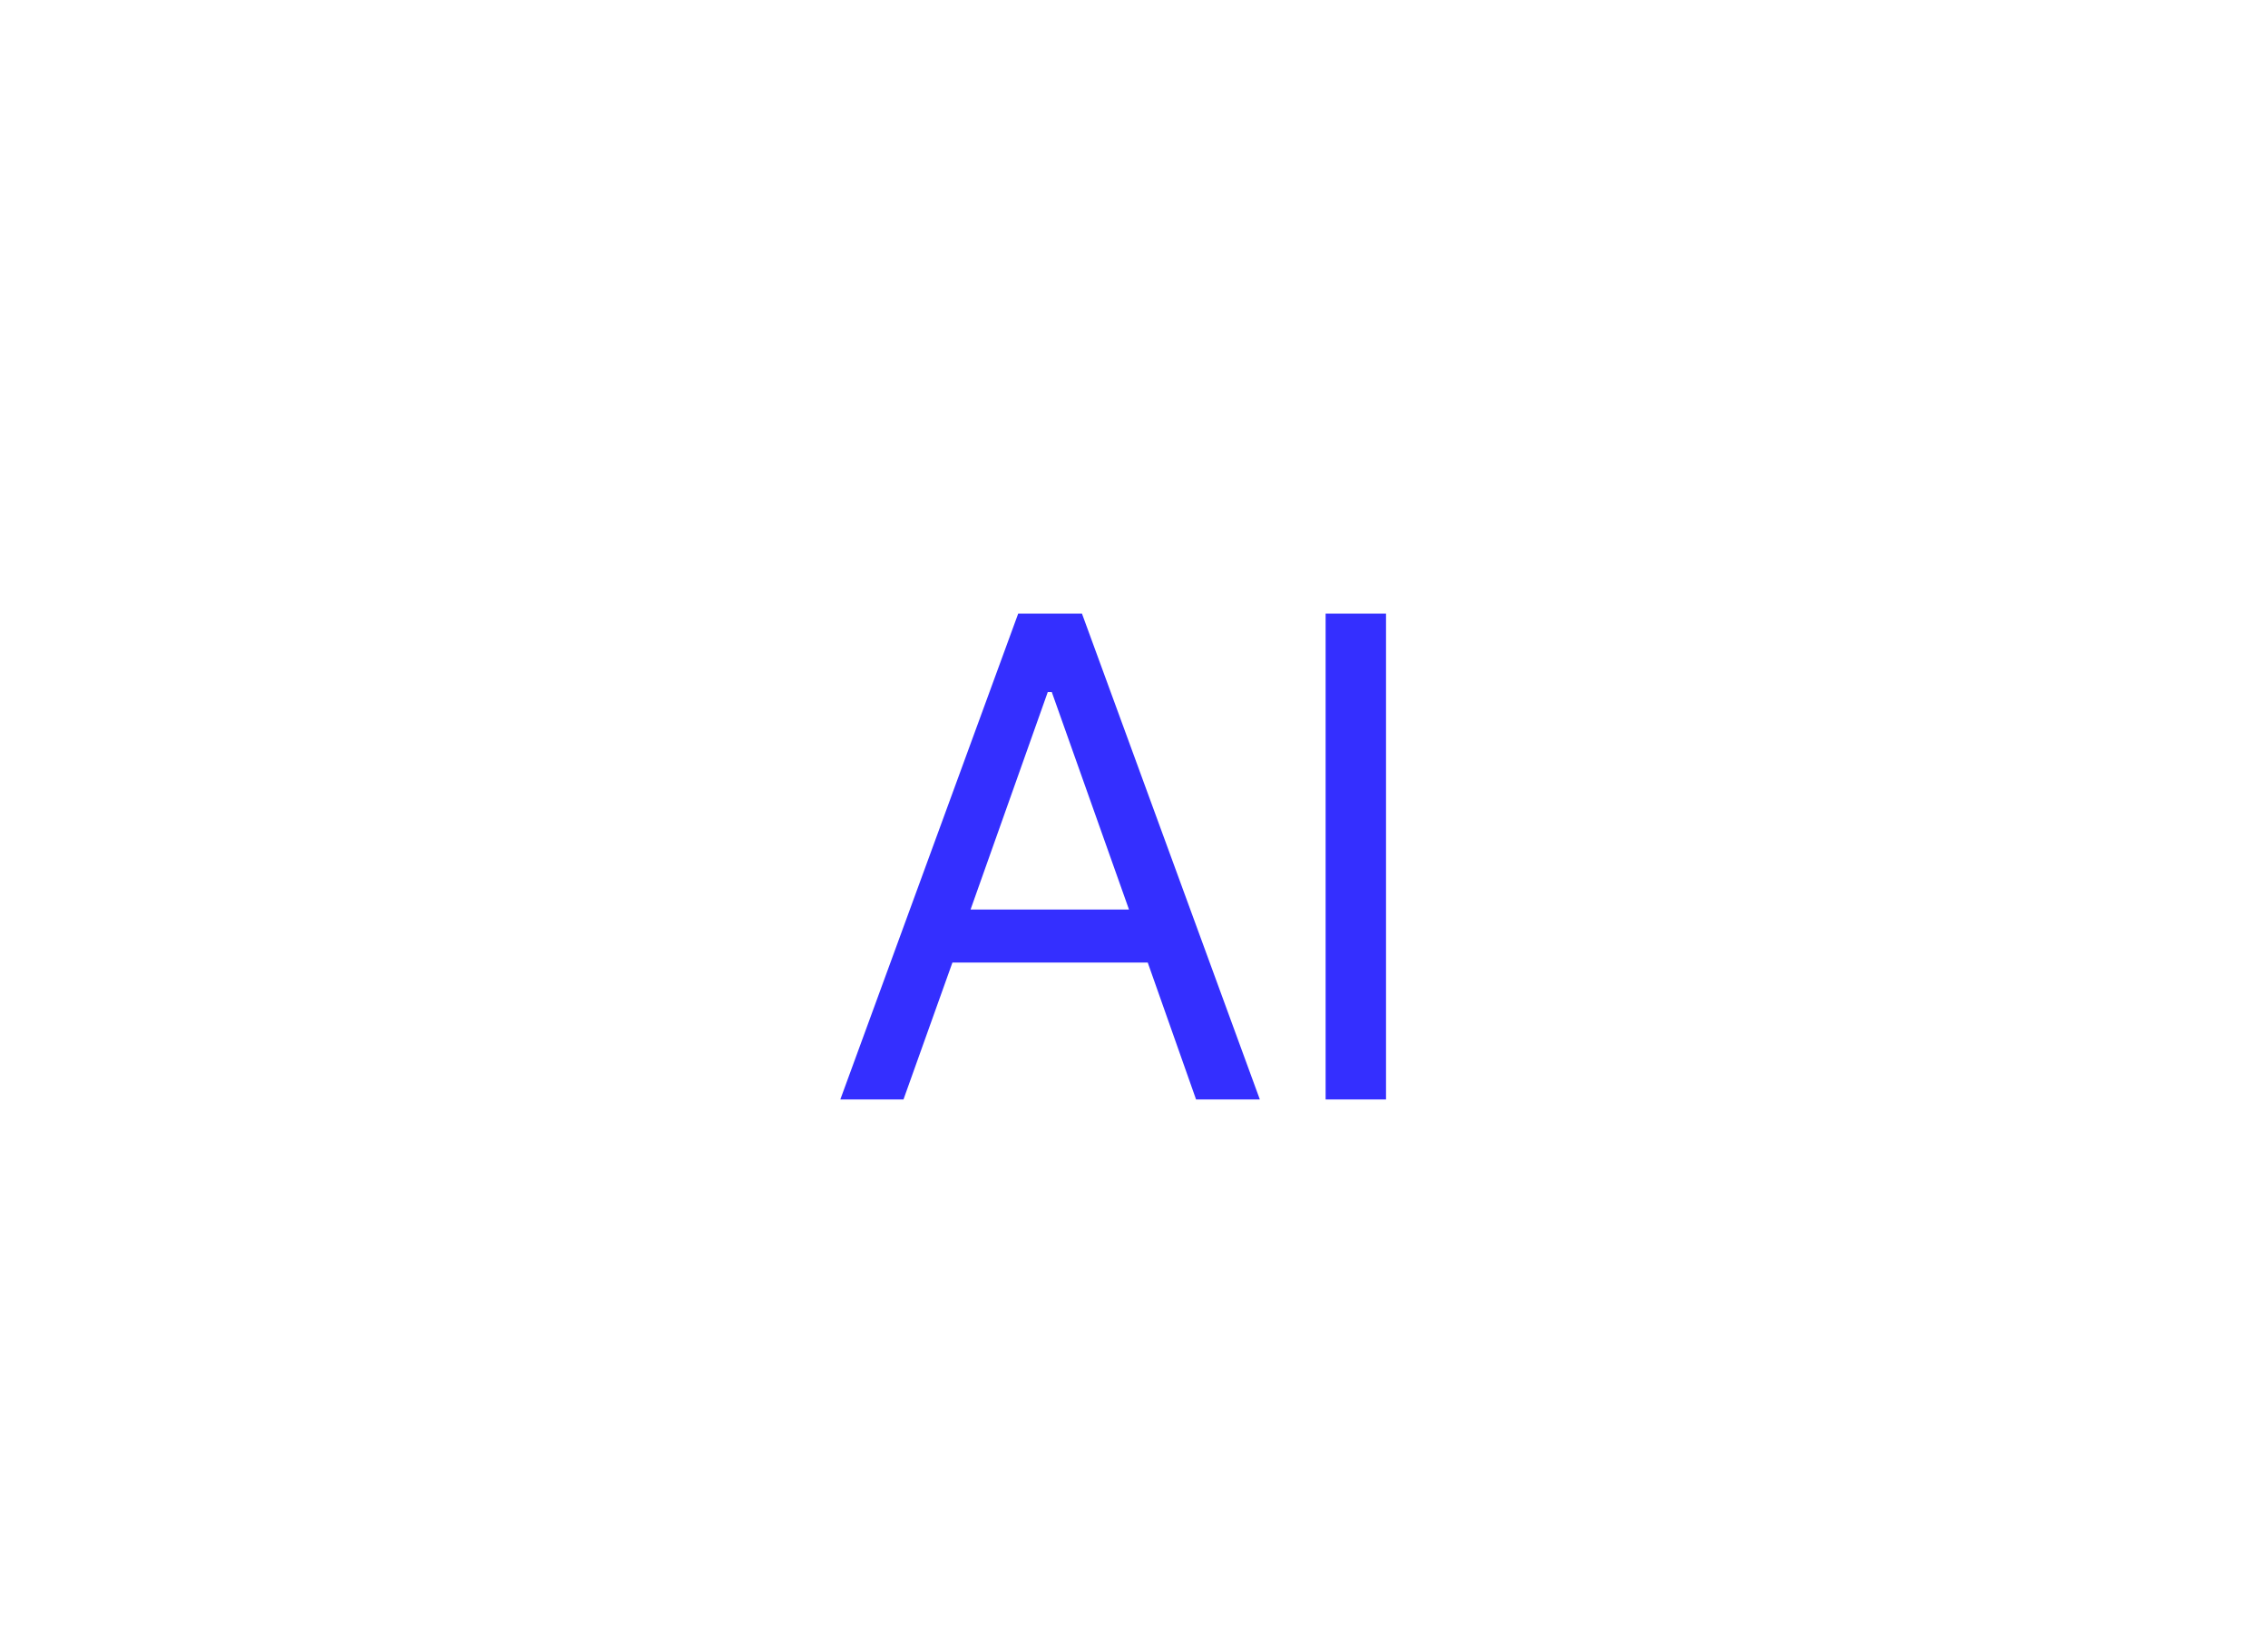<svg width="33" height="24" viewBox="0 0 33 24" fill="none" xmlns="http://www.w3.org/2000/svg">
<g filter="url(#filter0_d_539_2696)">
<rect x="4" width="25" height="16" rx="3" fill="white" fill-opacity="0.8" shape-rendering="crispEdges"/>
<path d="M13.146 12H12.227L14.815 4.93H15.743L18.331 12H17.403L16.7 10.008H13.858L13.146 12ZM14.122 9.236H16.427L15.304 6.072H15.245L14.122 9.236ZM20.167 4.93V12H19.288V4.93H20.167Z" fill="#342FFF"/>
</g>
<defs>
<filter id="filter0_d_539_2696" x="0" y="0" width="33" height="24" filterUnits="userSpaceOnUse" color-interpolation-filters="sRGB">
<feFlood flood-opacity="0" result="BackgroundImageFix"/>
<feColorMatrix in="SourceAlpha" type="matrix" values="0 0 0 0 0 0 0 0 0 0 0 0 0 0 0 0 0 0 127 0" result="hardAlpha"/>
<feOffset dy="4"/>
<feGaussianBlur stdDeviation="2"/>
<feComposite in2="hardAlpha" operator="out"/>
<feColorMatrix type="matrix" values="0 0 0 0 0 0 0 0 0 0 0 0 0 0 0 0 0 0 0.25 0"/>
<feBlend mode="normal" in2="BackgroundImageFix" result="effect1_dropShadow_539_2696"/>
<feBlend mode="normal" in="SourceGraphic" in2="effect1_dropShadow_539_2696" result="shape"/>
</filter>
</defs>
</svg>
